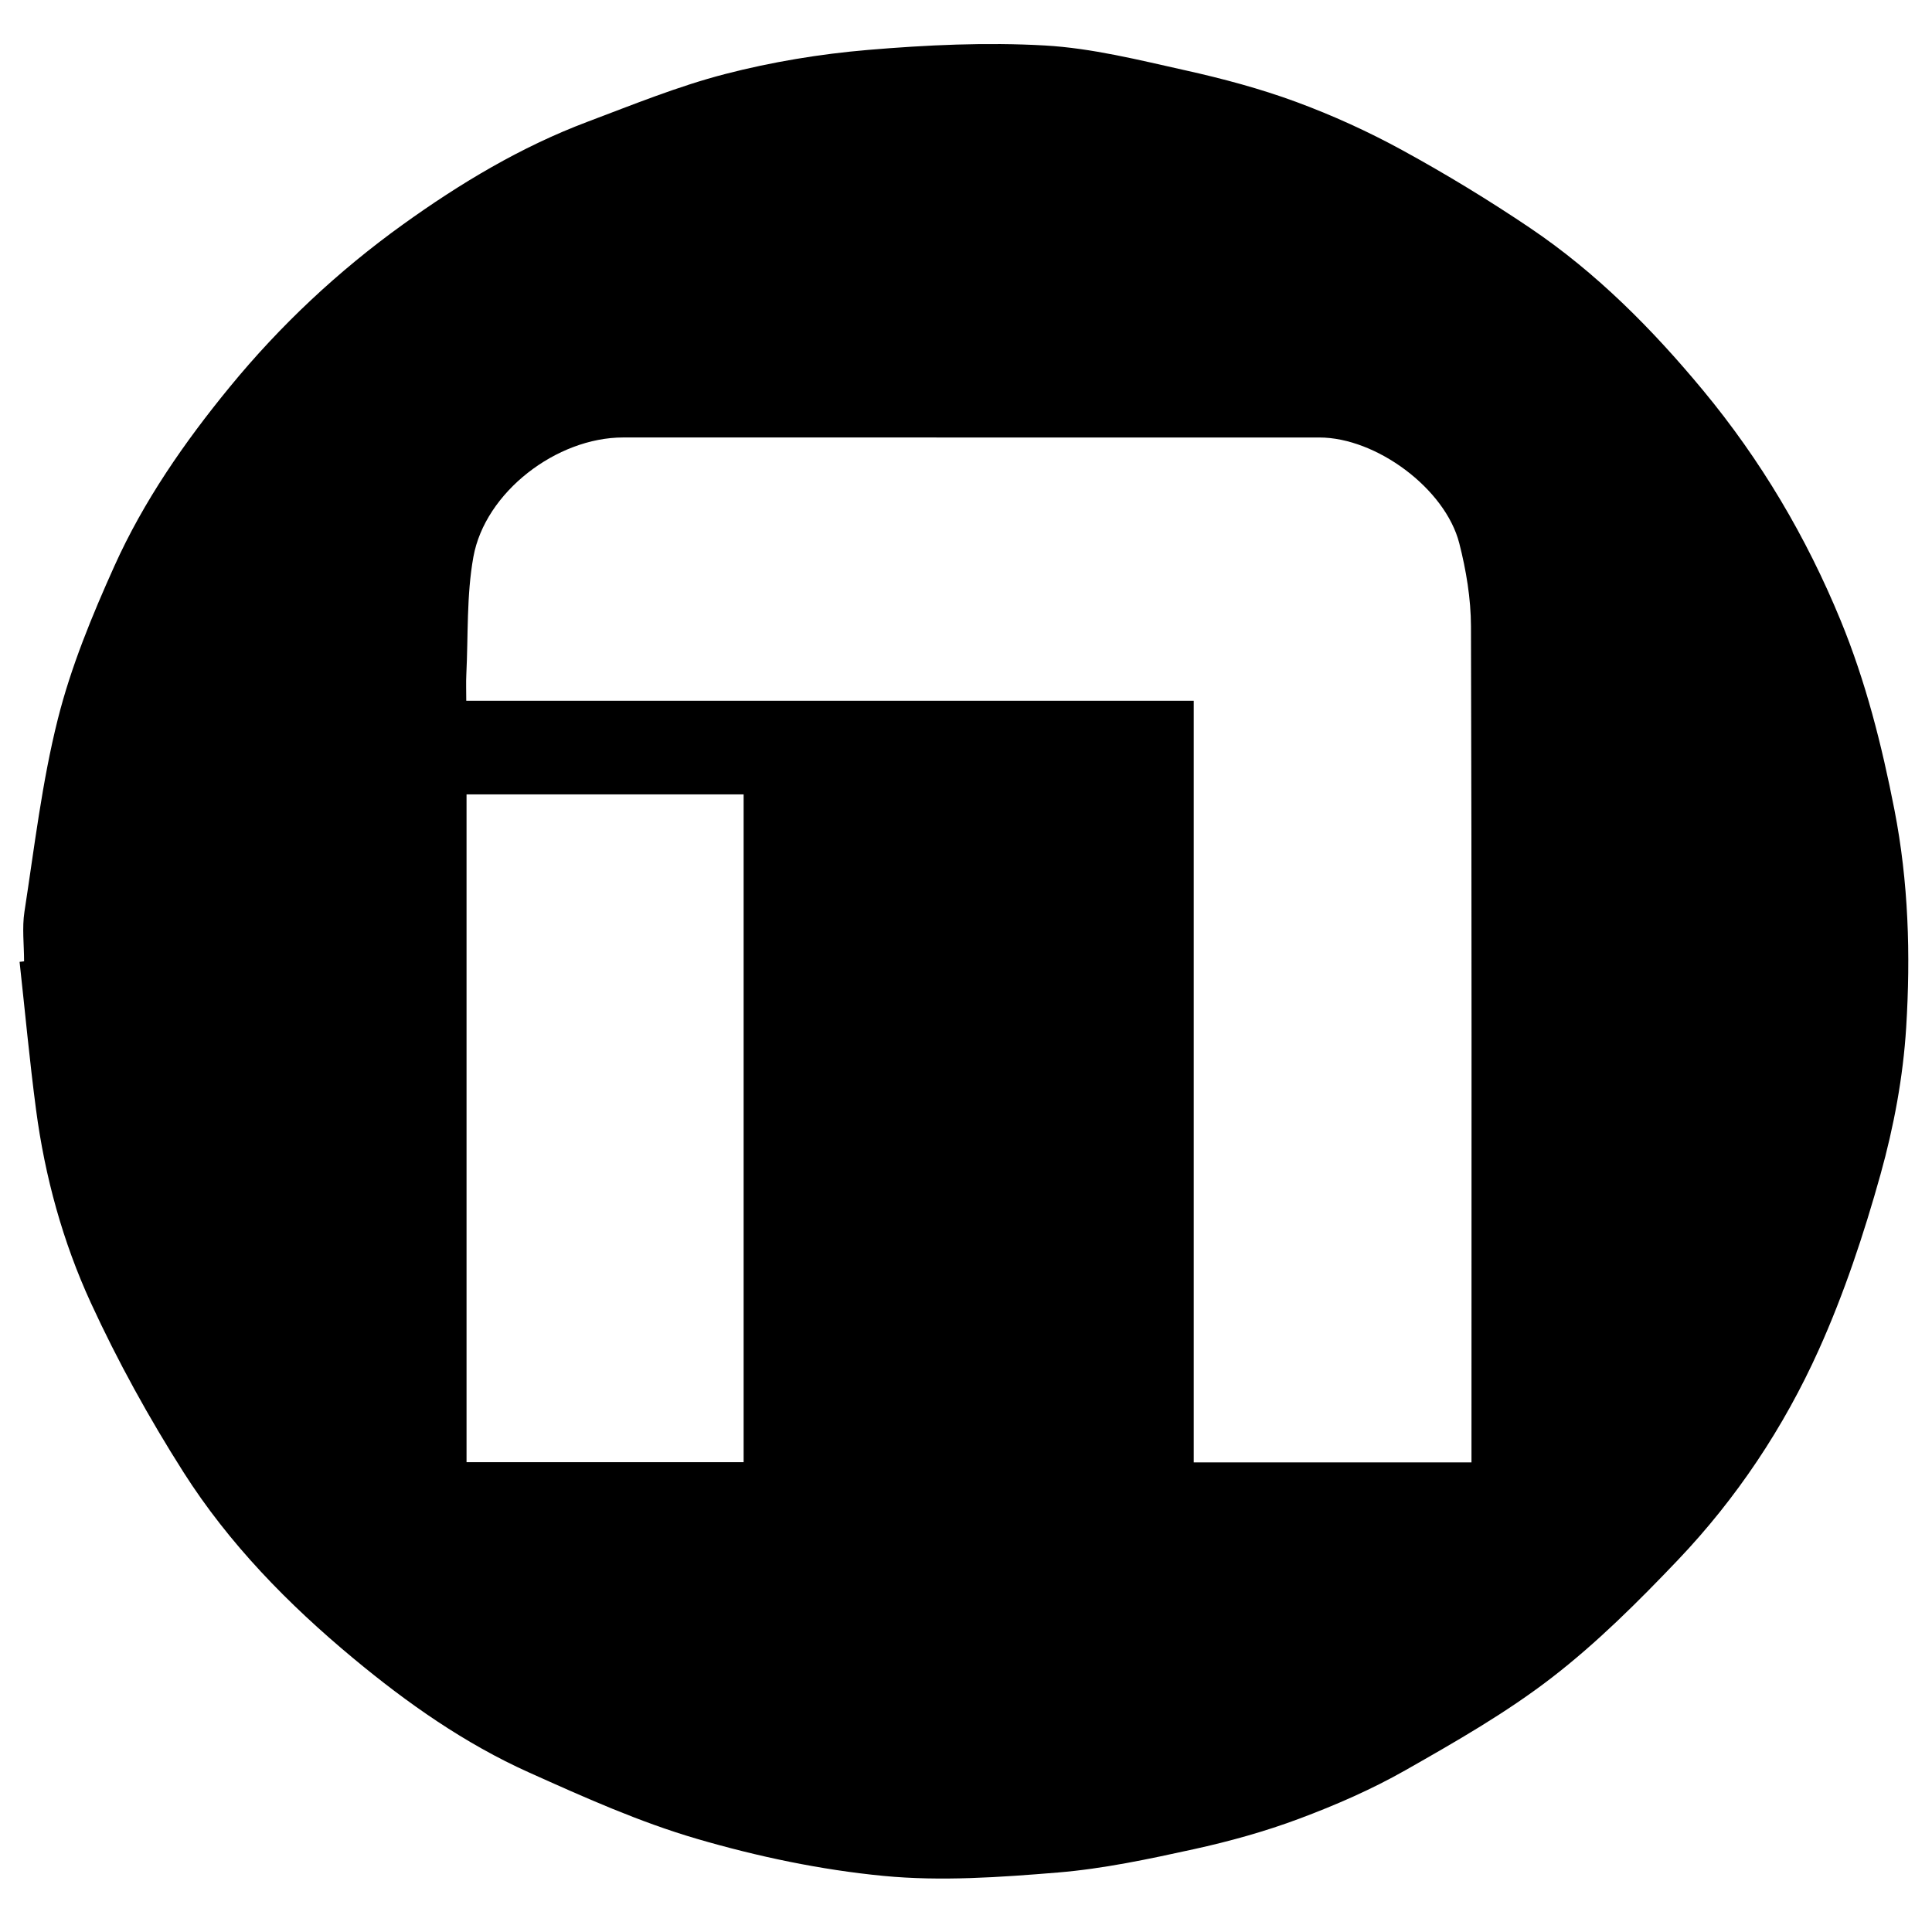 <?xml version="1.0" encoding="iso-8859-1"?>
<!-- Generator: Adobe Illustrator 19.0.0, SVG Export Plug-In . SVG Version: 6.00 Build 0)  -->
<svg version="1.1" id="Layer_1" xmlns="http://www.w3.org/2000/svg" xmlns:xlink="http://www.w3.org/1999/xlink" x="0px" y="0px"
	 viewBox="0 0 2000 2000" style="enable-background:new 0 0 2000 2000;" xml:space="preserve">
<path d="M24.931,995.174c0-17.166-2.203-34.672,0.388-51.438c10.311-66.745,18.152-134.259,34.599-199.55
	c13.65-54.188,35.388-106.874,58.411-158.035c30.394-67.54,72.589-128.34,119.597-185.668
	c52.291-63.772,112.049-119.808,178.812-167.834c59.485-42.791,122.324-80.565,191.286-106.53
	c47.12-17.741,94.08-36.926,142.656-49.495c48.229-12.479,98.117-20.735,147.777-24.941c60.801-5.149,122.343-8.051,183.149-4.6
	c48.876,2.775,97.447,15.041,145.564,25.744c38.697,8.607,77.337,18.936,114.487,32.616c37.767,13.908,74.812,30.783,110.121,50.11
	c45.259,24.773,89.542,51.701,132.315,80.561c68.465,46.195,126.226,104.431,178.803,167.864
	c59.742,72.078,106.96,151.803,142.492,238.237c25.976,63.187,42.615,129.001,55.737,196.217
	c14.608,74.832,16.774,150.05,12.146,225.112c-3.153,51.135-12.783,102.716-26.558,152.135
	c-17.221,61.783-37.662,123.356-63.968,181.752c-36.111,80.164-84.979,153.626-145.827,217.518
	c-41.021,43.074-83.633,85.579-130.58,121.796c-47.128,36.357-99.552,66.294-151.492,95.811
	c-34.884,19.824-72.202,36.063-109.84,50.14c-35.467,13.265-72.359,23.512-109.384,31.621
	c-46.394,10.162-93.28,20.198-140.465,24.085c-59.923,4.937-120.899,9.26-180.428,3.534c-65.198-6.271-130.51-20.038-193.464-38.437
	c-59.532-17.398-116.92-43.151-173.703-68.672c-66.408-29.846-125.79-71.604-181.756-118.097
	c-67.572-56.135-128.815-118.703-175.918-192.802c-35.683-56.134-68.13-114.914-95.893-175.33
	c-29.012-63.134-47.535-130.615-56.686-199.914c-6.715-50.853-11.428-101.97-17.033-152.97
	C21.826,995.535,23.378,995.355,24.931,995.174z M482.676,725.427c251.768,0,501.225,0,753.072,0c0,263.526,0,525.813,0,788.449
	c97.212,0,192.023,0,287.525,0c0-6.562,0-11.848,0-17.134c0-282.77,0.346-565.541-0.528-848.308
	c-0.089-28.728-4.96-58.09-12.094-86.012c-14.487-56.704-86.136-109.513-144.815-109.528
	c-240.273-0.062-480.545-0.027-720.818-0.026c-68.696,0-142.889,56.483-154.996,123.781c-7.145,39.719-5.275,81.07-7.287,121.696
	C482.323,706.682,482.676,715.056,482.676,725.427z M482.963,1513.676c96.809,0,191.721,0,286.837,0c0-230.793,0-460.295,0-691.338
	c-95.705,0-190.794,0-286.837,0C482.963,1053.241,482.963,1283.313,482.963,1513.676z"/>
</svg>
